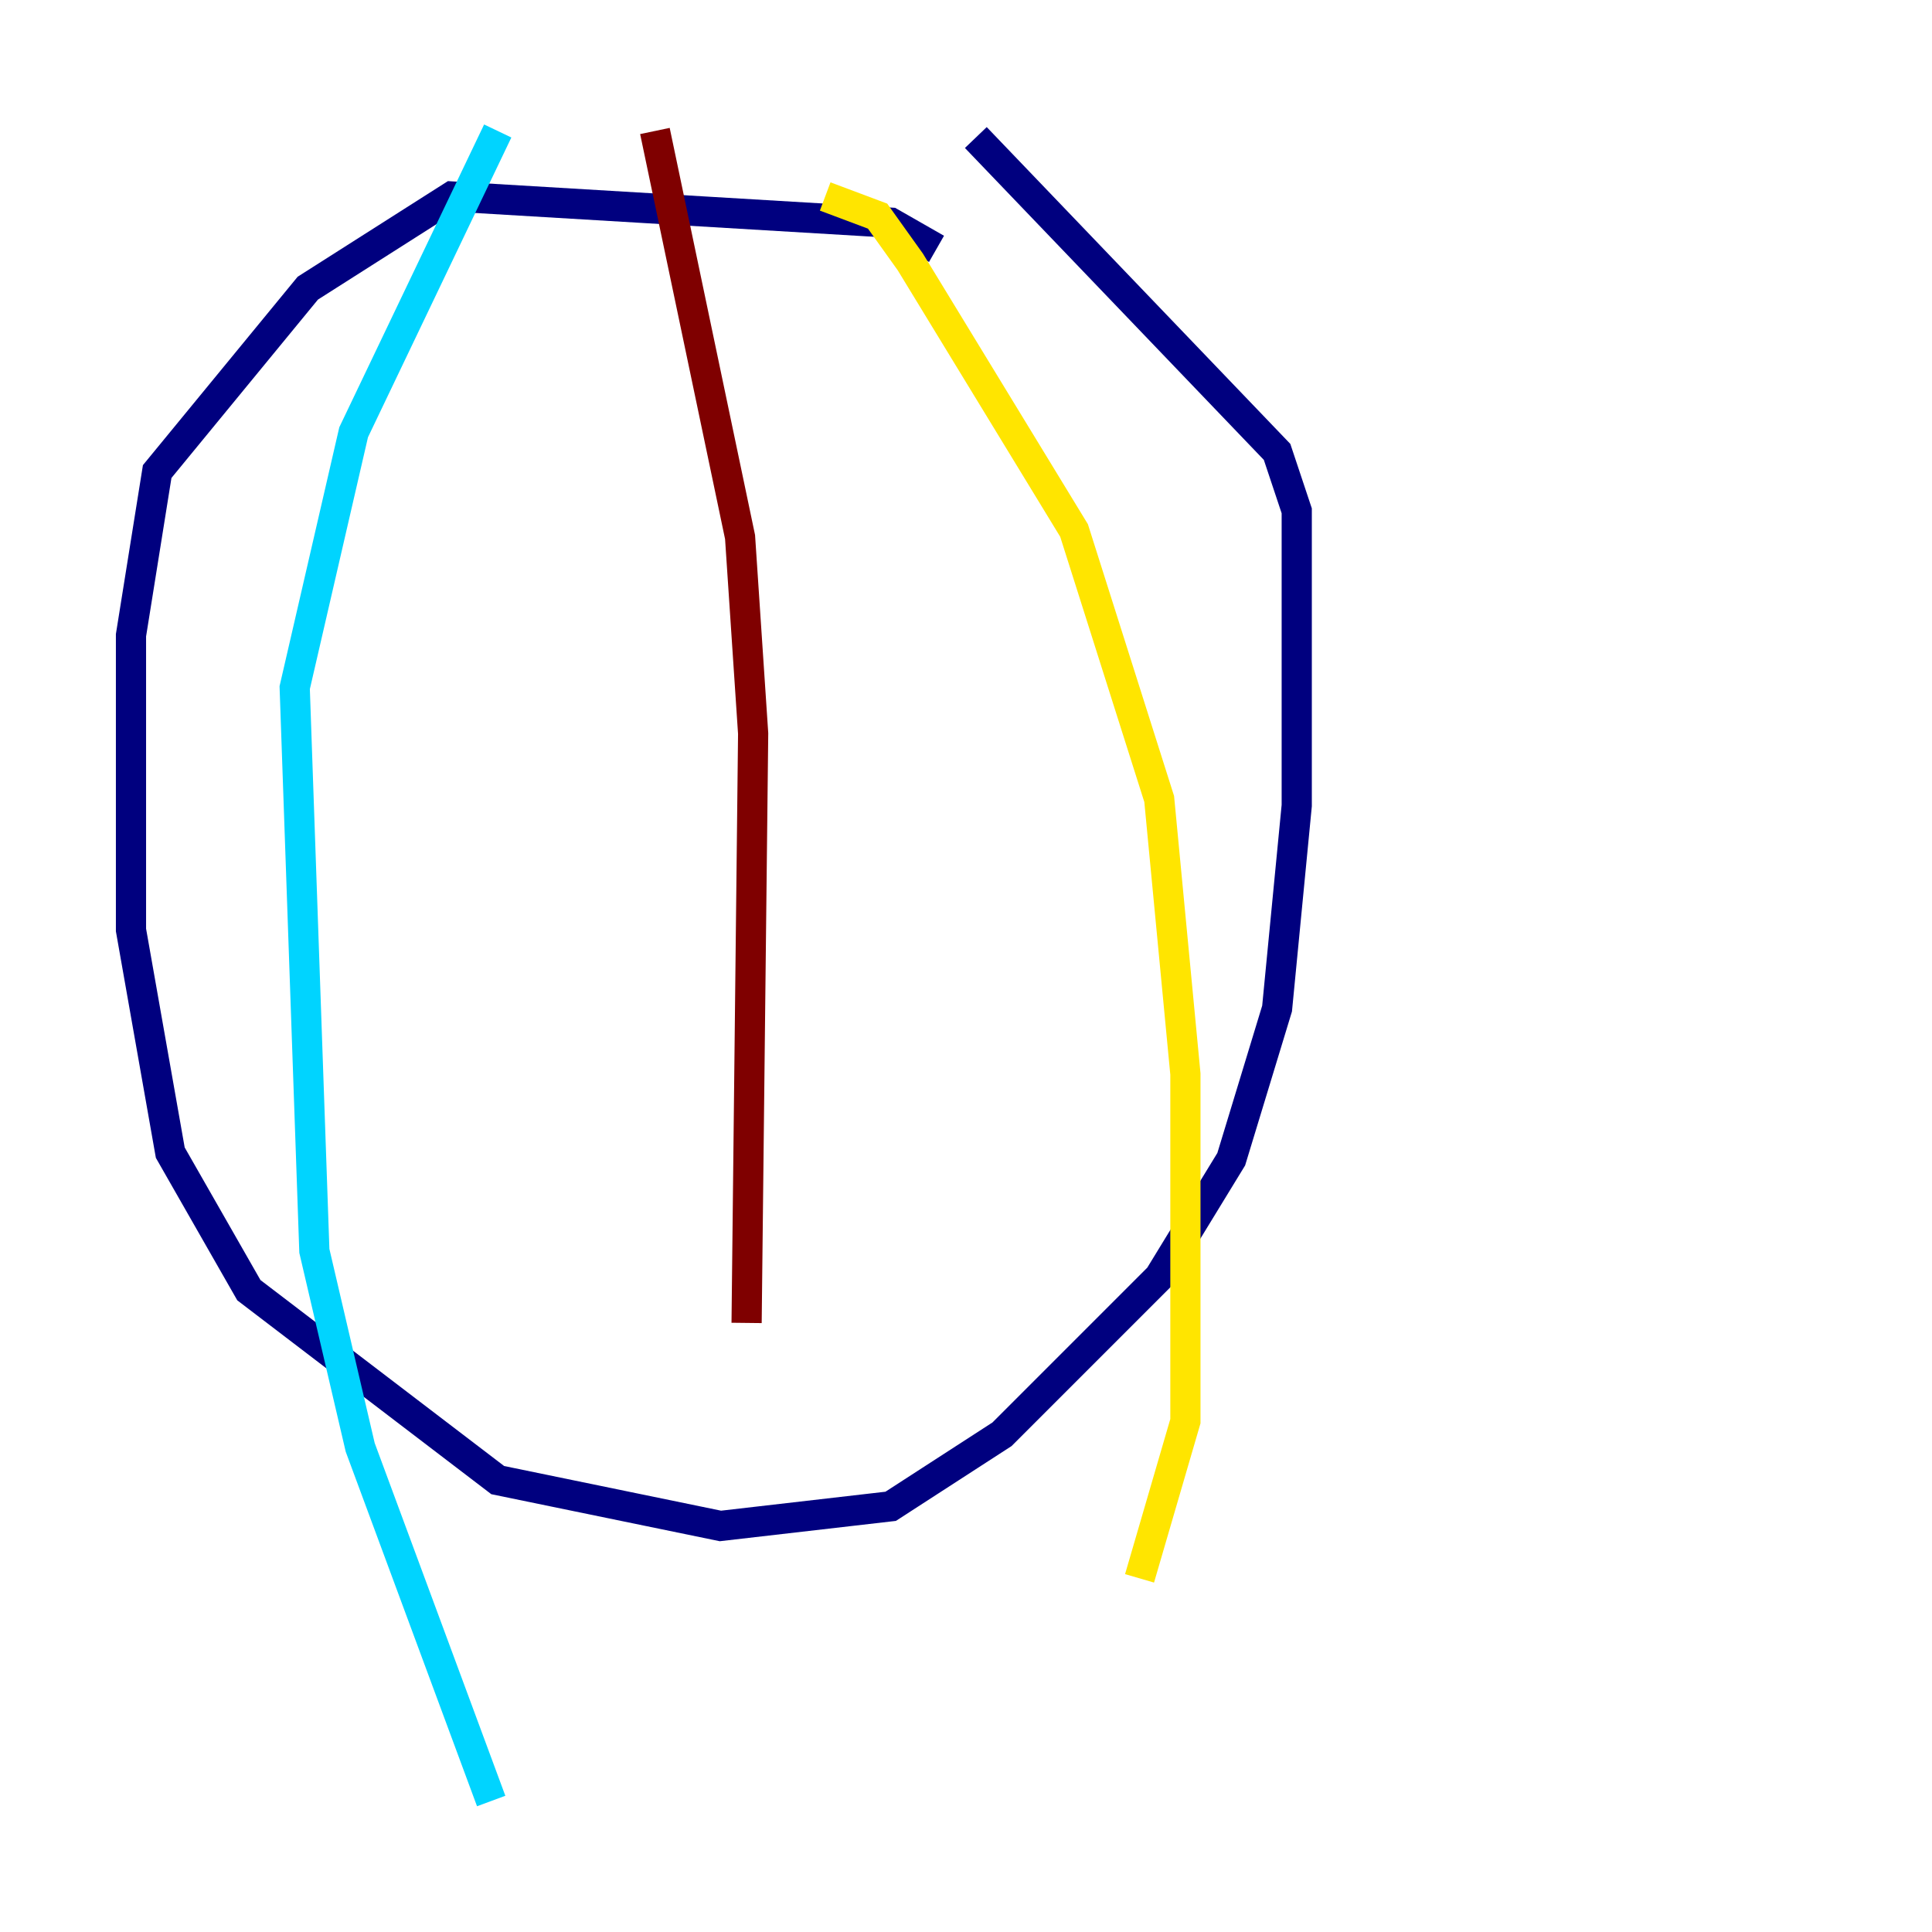 <?xml version="1.0" encoding="utf-8" ?>
<svg baseProfile="tiny" height="128" version="1.2" viewBox="0,0,128,128" width="128" xmlns="http://www.w3.org/2000/svg" xmlns:ev="http://www.w3.org/2001/xml-events" xmlns:xlink="http://www.w3.org/1999/xlink"><defs /><polyline fill="none" points="62.047,16.488 59.01,14.752 29.939,13.017 20.393,19.091 10.414,31.241 8.678,42.088 8.678,61.614 11.281,76.366 16.488,85.478 32.976,98.061 47.729,101.098 59.01,99.797 66.386,95.024 76.8,84.61 81.573,76.8 84.61,66.82 85.912,53.37 85.912,33.844 84.61,29.939 64.651,9.112" stroke="#00007f" stroke-width="2" /><polyline fill="none" points="32.976,8.678 23.43,28.637 19.525,45.559 20.827,82.875 23.864,95.891 32.542,119.322" stroke="#00d4ff" stroke-width="2" /><polyline fill="none" points="54.671,13.017 58.142,14.319 60.312,17.356 71.159,35.146 76.8,52.936 78.536,71.159 78.536,94.156 75.498,104.57" stroke="#ffe500" stroke-width="2" /><polyline fill="none" points="43.39,8.678 49.031,35.58 49.898,48.597 49.464,87.647" stroke="#7f0000" stroke-width="2" /></svg>